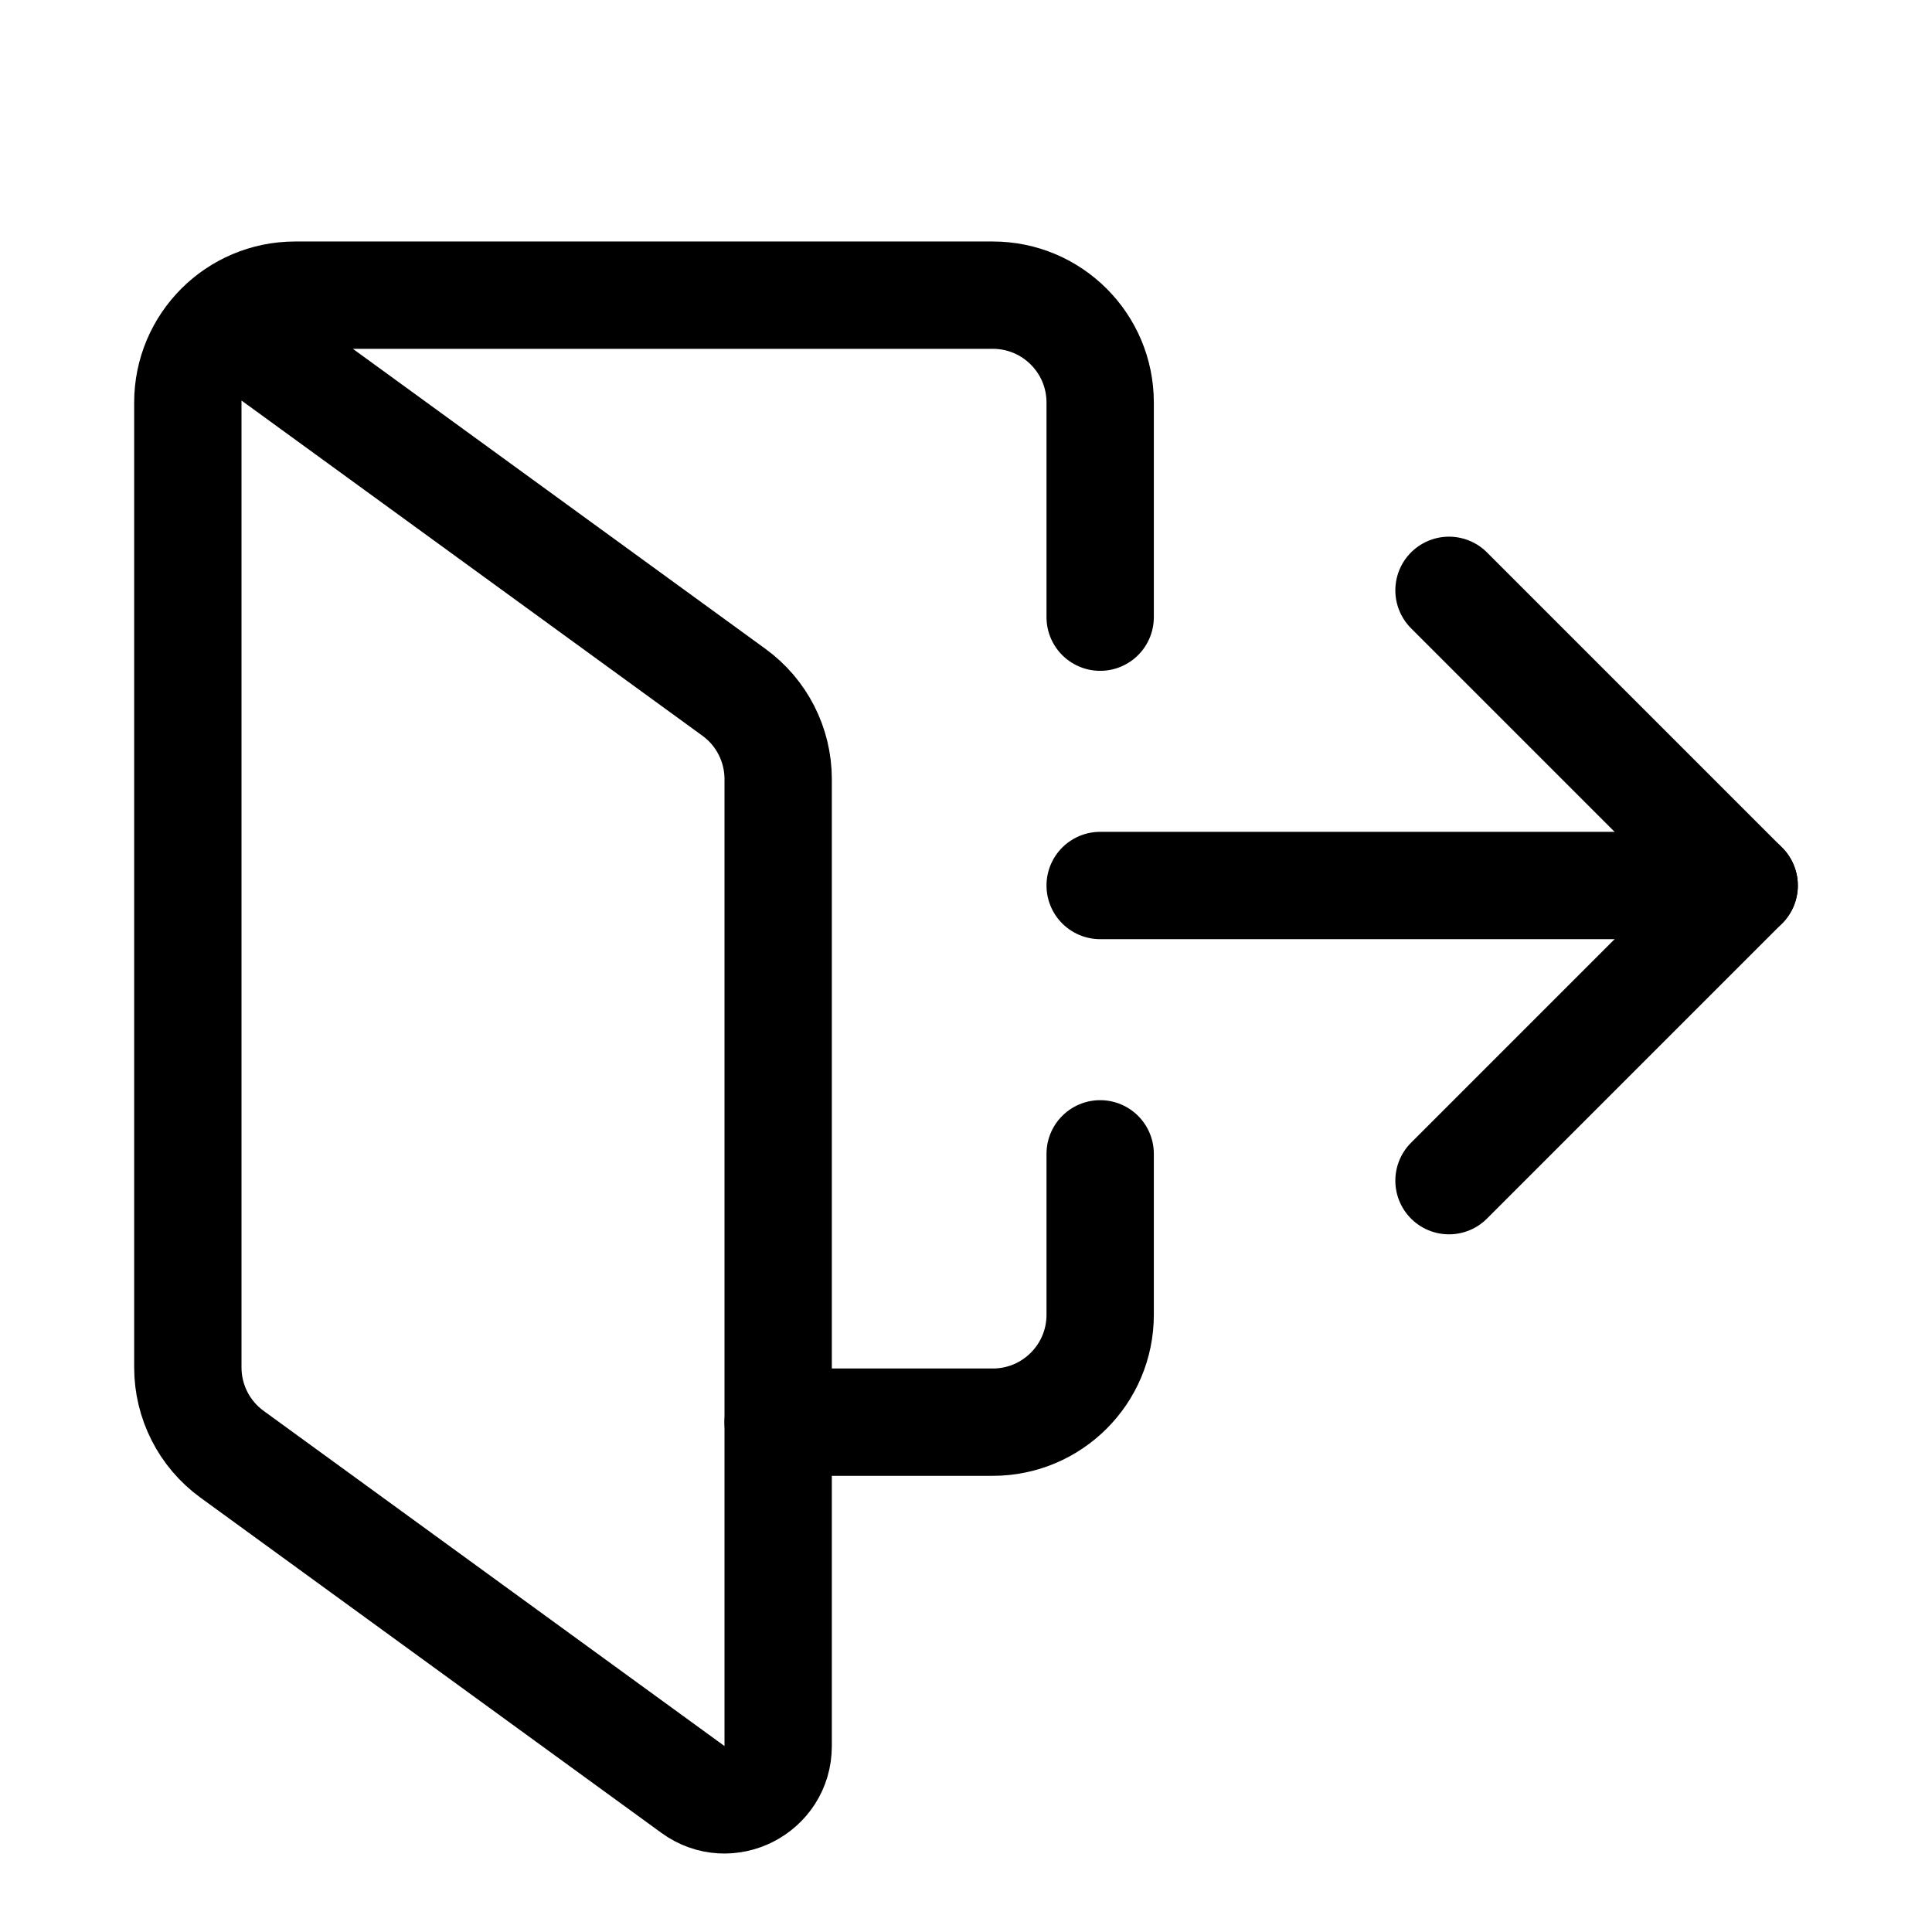 <svg xmlns="http://www.w3.org/2000/svg" height="18" width="18" viewBox="0 0 18 18"><title>arrow door out 2</title><g fill="none" stroke="currentColor" class="nc-icon-wrapper"><path d="M2.094,3l4.744,3.45c.259,.188,.412,.489,.412,.809v9.009c0,.409-.464,.645-.794,.404l-4.294-3.123c-.259-.188-.412-.489-.412-.809V3.75c0-.552,.448-1,1-1h6.5c.552,0,1,.448,1,1v2" stroke-linecap="round" stroke-linejoin="round"></path><path d="M10.25,10.75v1.5c0,.552-.448,1-1,1h-2" stroke-linecap="round" stroke-linejoin="round"></path><polyline points="13.5 11 16.25 8.25 13.5 5.5" stroke-linecap="round" stroke-linejoin="round" stroke="currentColor"></polyline><line x1="16.25" y1="8.25" x2="10.25" y2="8.25" stroke-linecap="round" stroke-linejoin="round" stroke="currentColor"></line></g></svg>